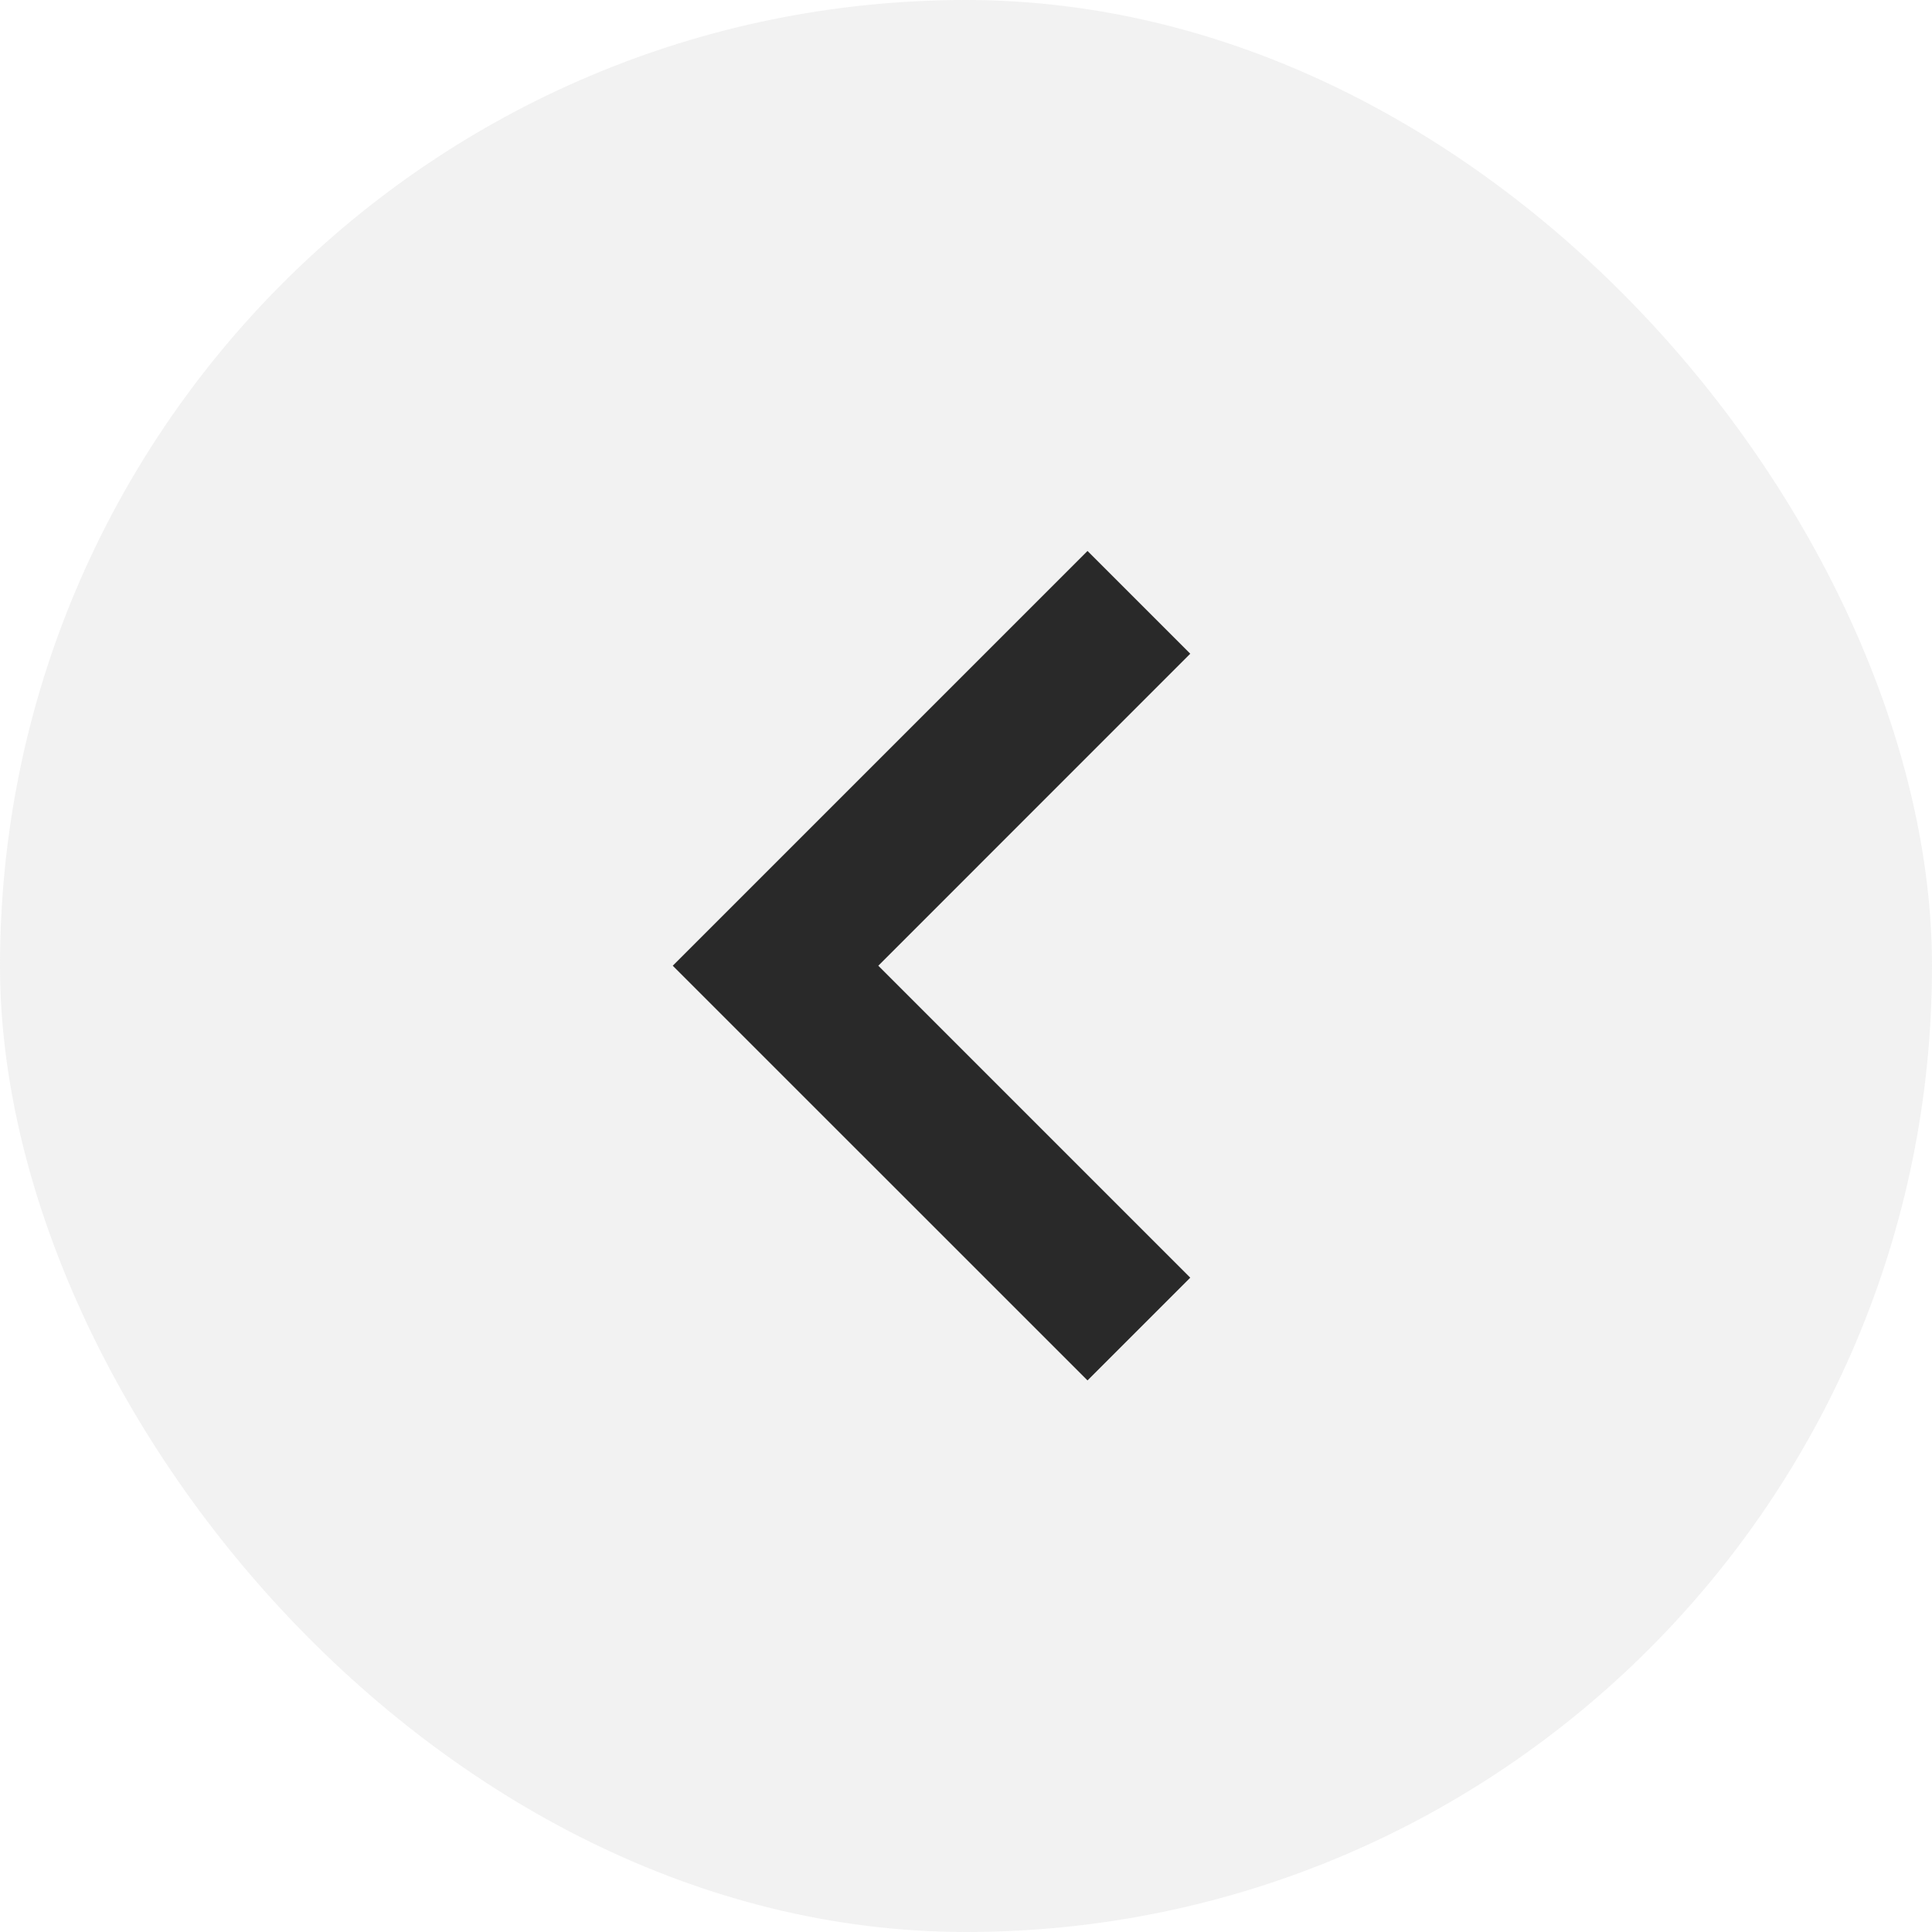<svg width="28" height="28" viewBox="0 0 28 28" fill="none" xmlns="http://www.w3.org/2000/svg">
<rect width="28" height="28" rx="14" fill="#C0C0C0" fill-opacity="0.2"/>
<path d="M15.761 7.985L9.75 13.996L15.761 20.006L17.25 18.517L12.729 13.996L17.25 9.474L15.761 7.985Z" fill="#292929"/>
</svg>
